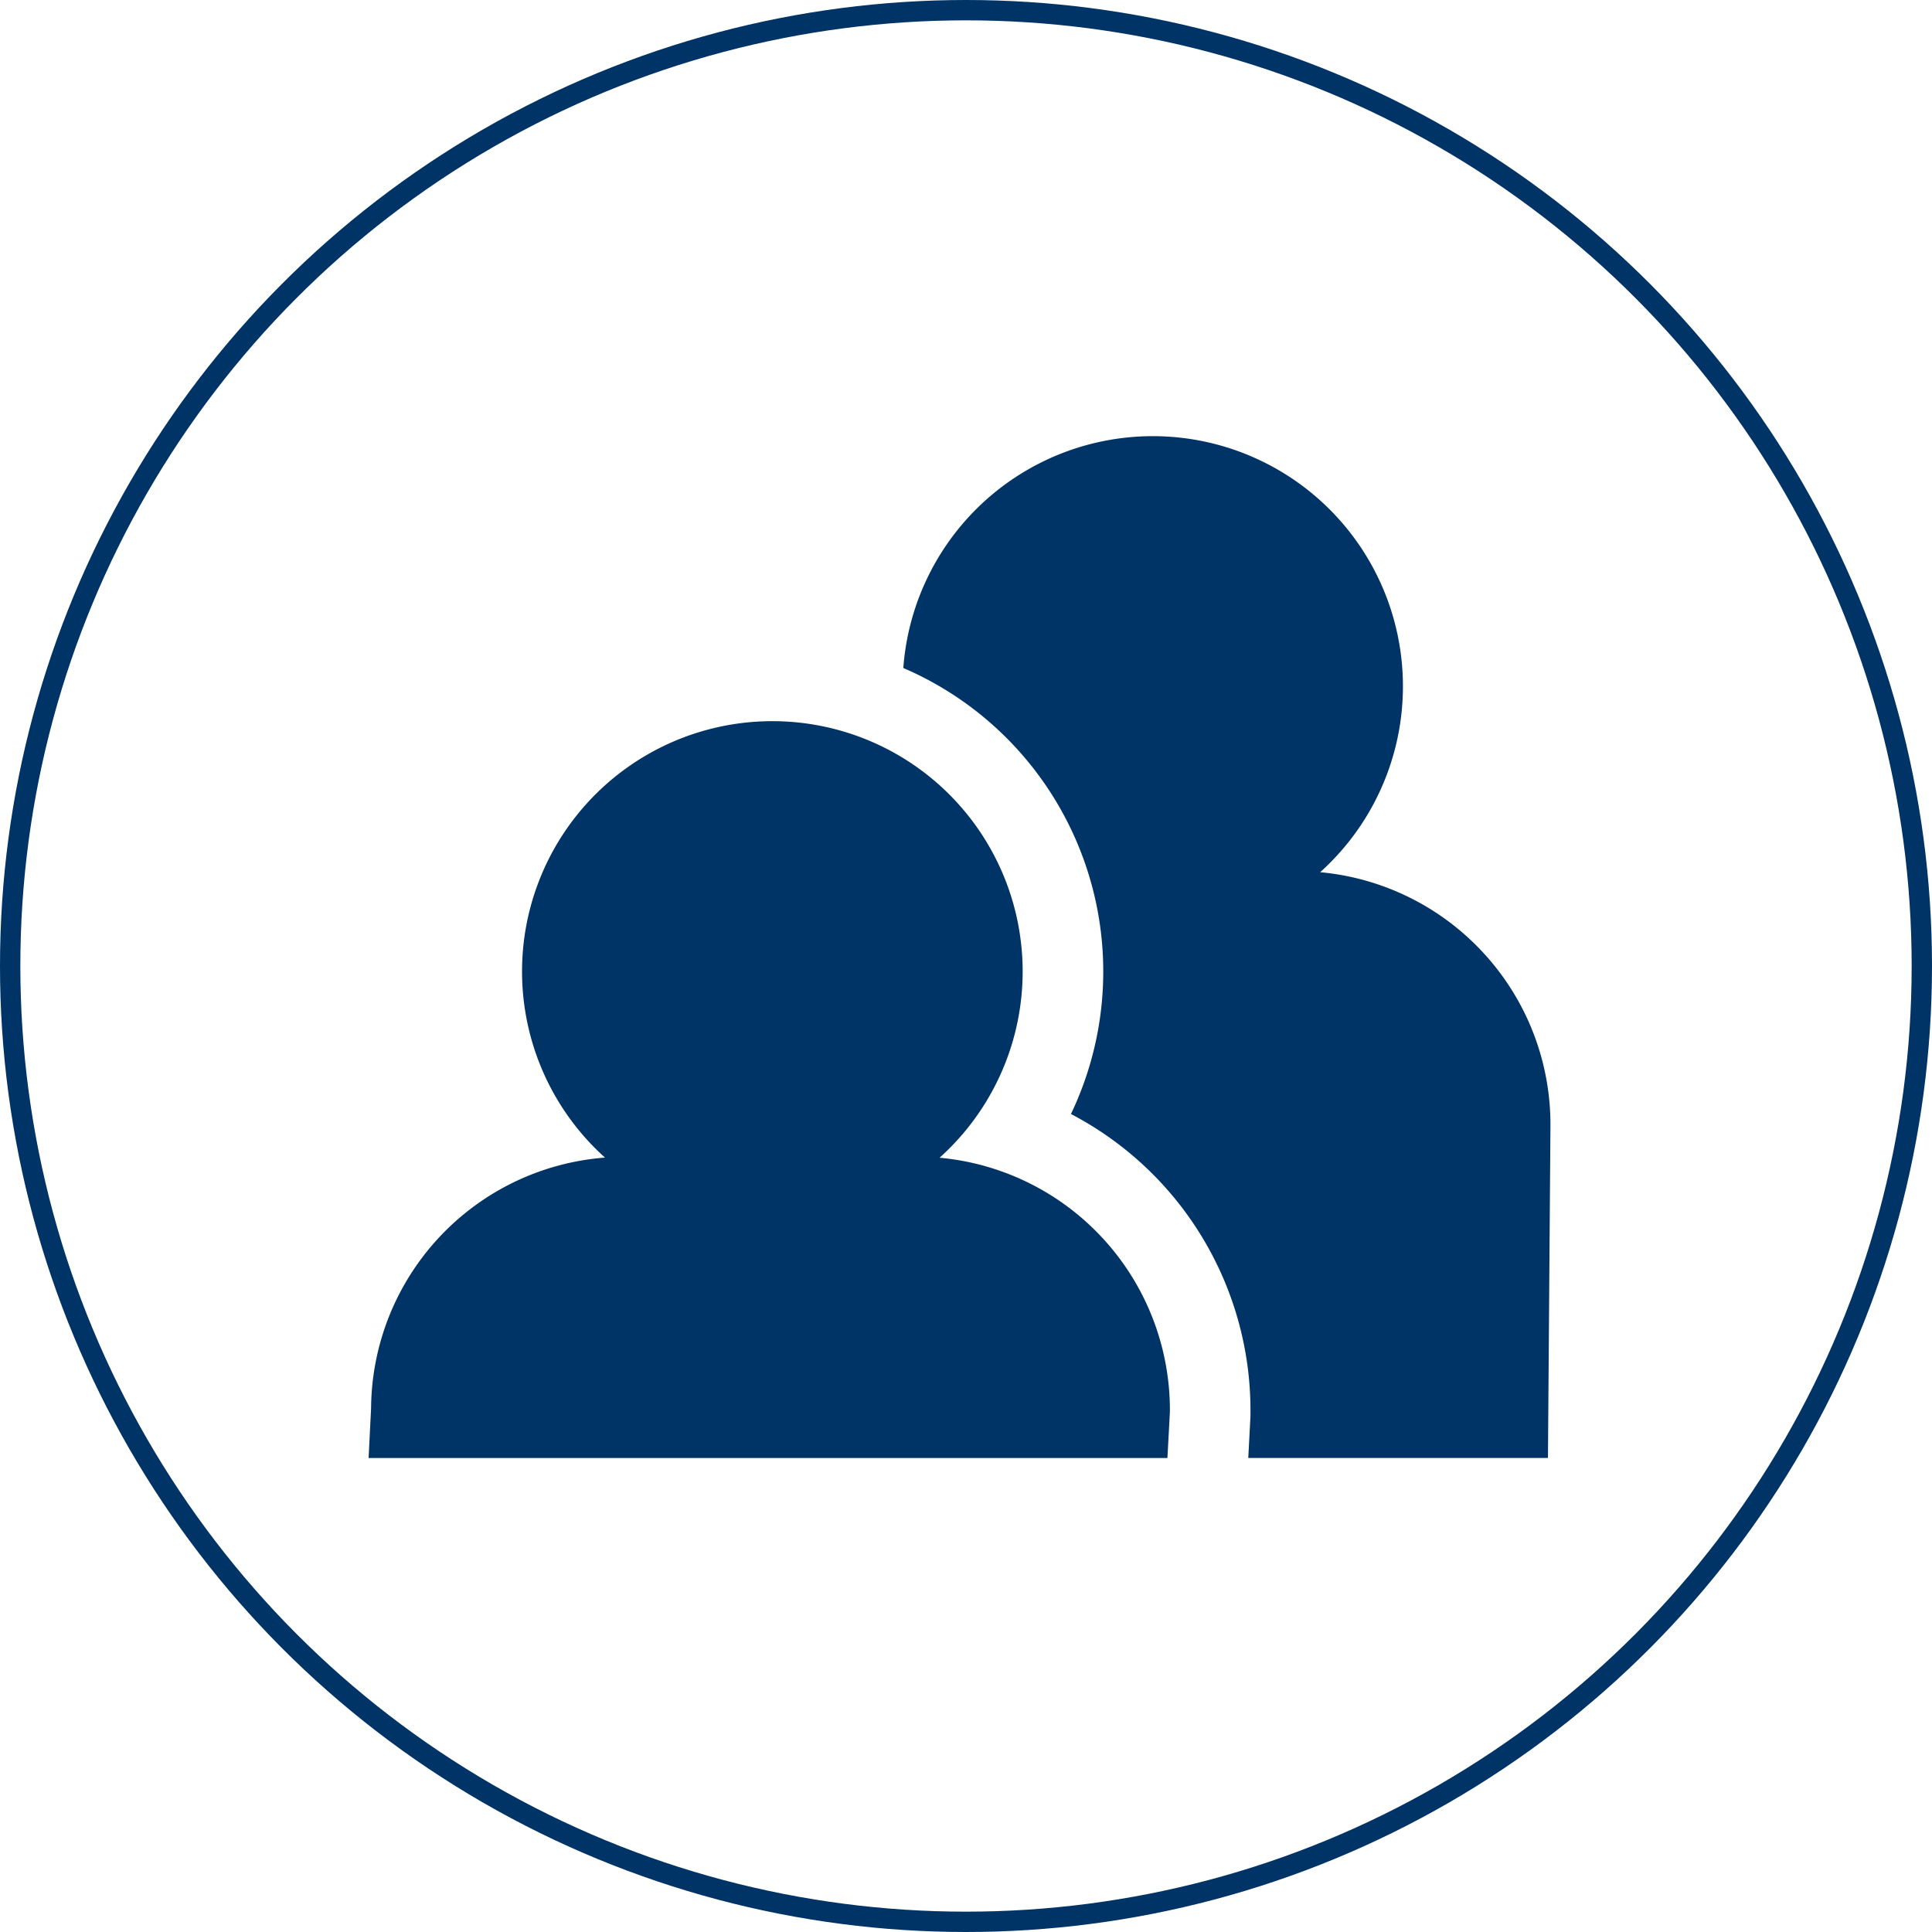 <svg xmlns="http://www.w3.org/2000/svg" width="95" height="95" viewBox="0 0 95 95">
  <g id="Group_544" data-name="Group 544" transform="translate(-0.128 -0.154)">
    <g id="add-friend" transform="translate(18.253 21.597)">
      <g id="Group_537" data-name="Group 537" transform="translate(0 0)">
        <path id="Path_646" data-name="Path 646" d="M50.034,32.791a12.454,12.454,0,0,0-7.7-3.626A12.3,12.3,0,1,0,21.837,19.124,16.245,16.245,0,0,1,30.08,41.055a16.44,16.44,0,0,1,8.827,14.691l0,.089,0,.075-.108,2.059H53.535l.122-16.3A12.446,12.446,0,0,0,50.034,32.791Z" transform="translate(4.456 -7.72)" fill="#036"/>
        <path id="Path_647" data-name="Path 647" d="M30.026,39.785a12.308,12.308,0,1,0-16.451-.008A12.453,12.453,0,0,0,2.074,52.1l-.122,2.45H41.231l.122-2.266a12.46,12.46,0,0,0-11.326-12.5Z" transform="translate(-1.952 -4.299)" fill="#036"/>
      </g>
    </g>
    <g id="Ellipse_63" data-name="Ellipse 63" transform="translate(0.128 0.154)" fill="none" stroke="#036" stroke-width="1">
      <circle cx="47.5" cy="47.5" r="47.5" stroke="none"/>
      <circle cx="47.5" cy="47.5" r="47" fill="none"/>
    </g>
  </g>
</svg>
